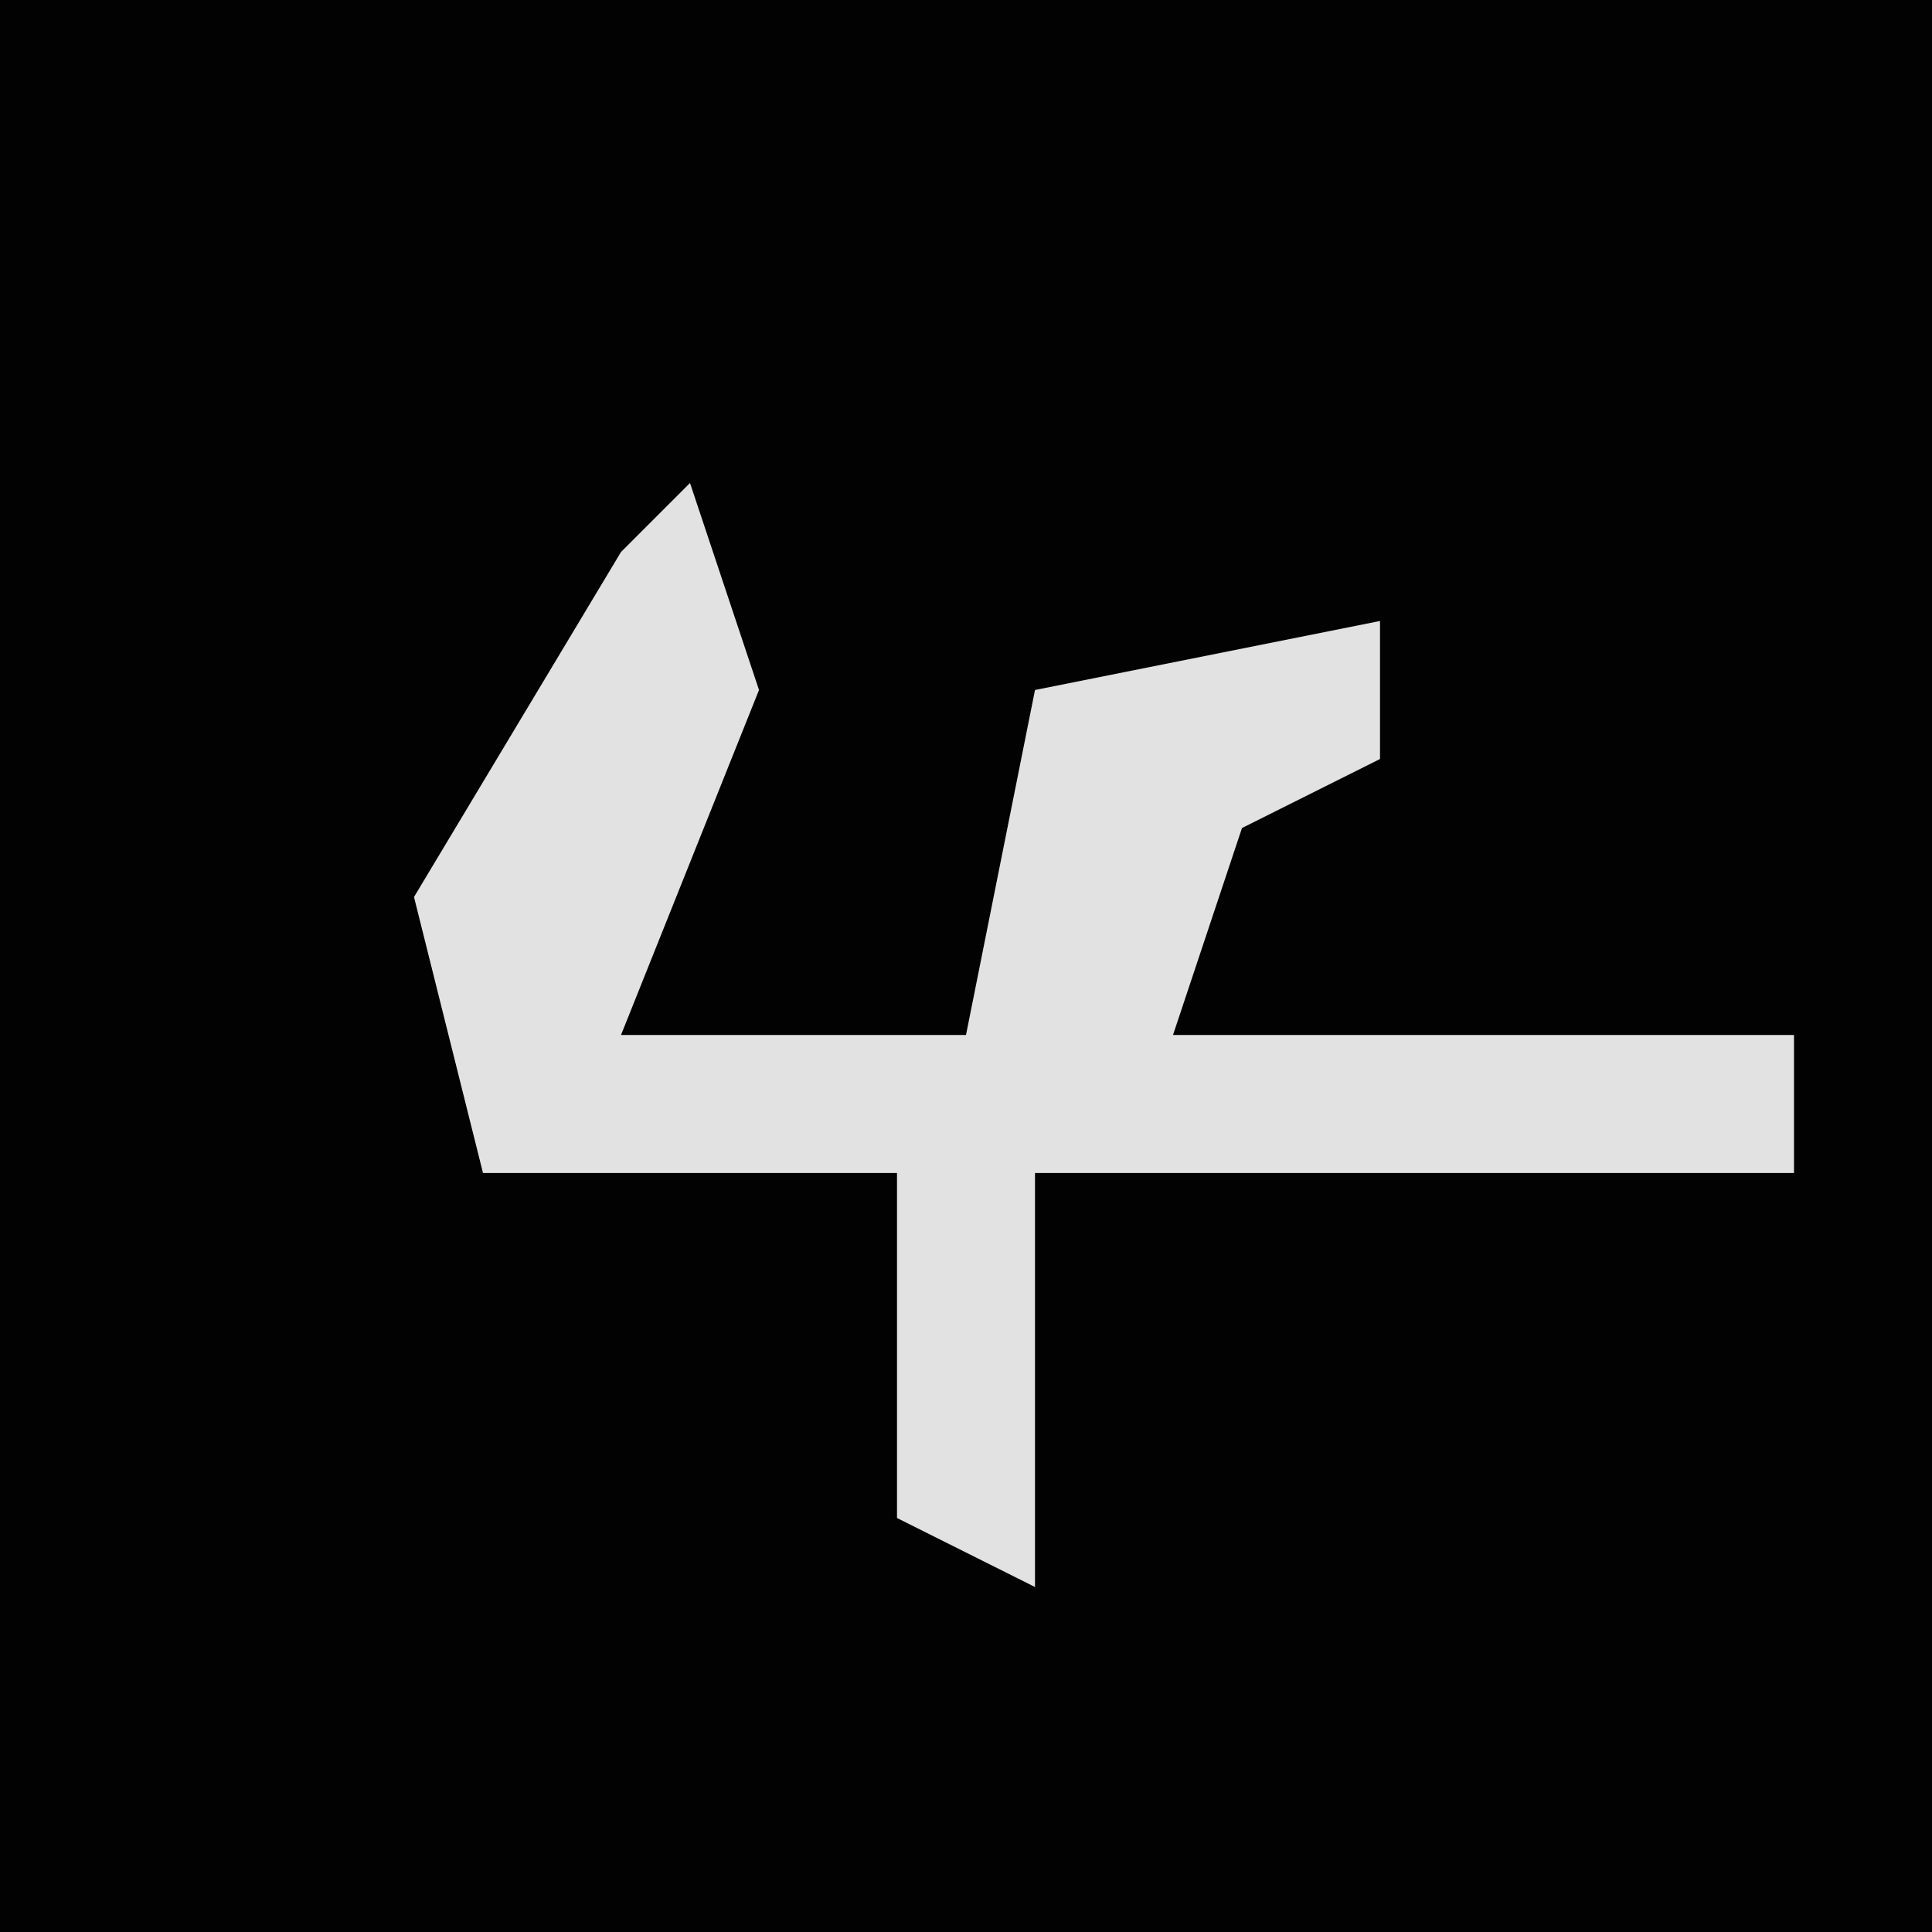 <?xml version="1.0" encoding="UTF-8"?>
<svg version="1.1" xmlns="http://www.w3.org/2000/svg" width="28" height="28">
<path d="M0,0 L28,0 L28,28 L0,28 Z " fill="#020202" transform="translate(0,0)"/>
<path d="M0,0 L1,3 L-1,8 L4,8 L5,3 L10,2 L10,4 L8,5 L7,8 L16,8 L16,10 L5,10 L5,16 L3,15 L3,10 L-3,10 L-4,6 L-1,1 Z " fill="#E2E2E2" transform="translate(10,7)"/>
</svg>
